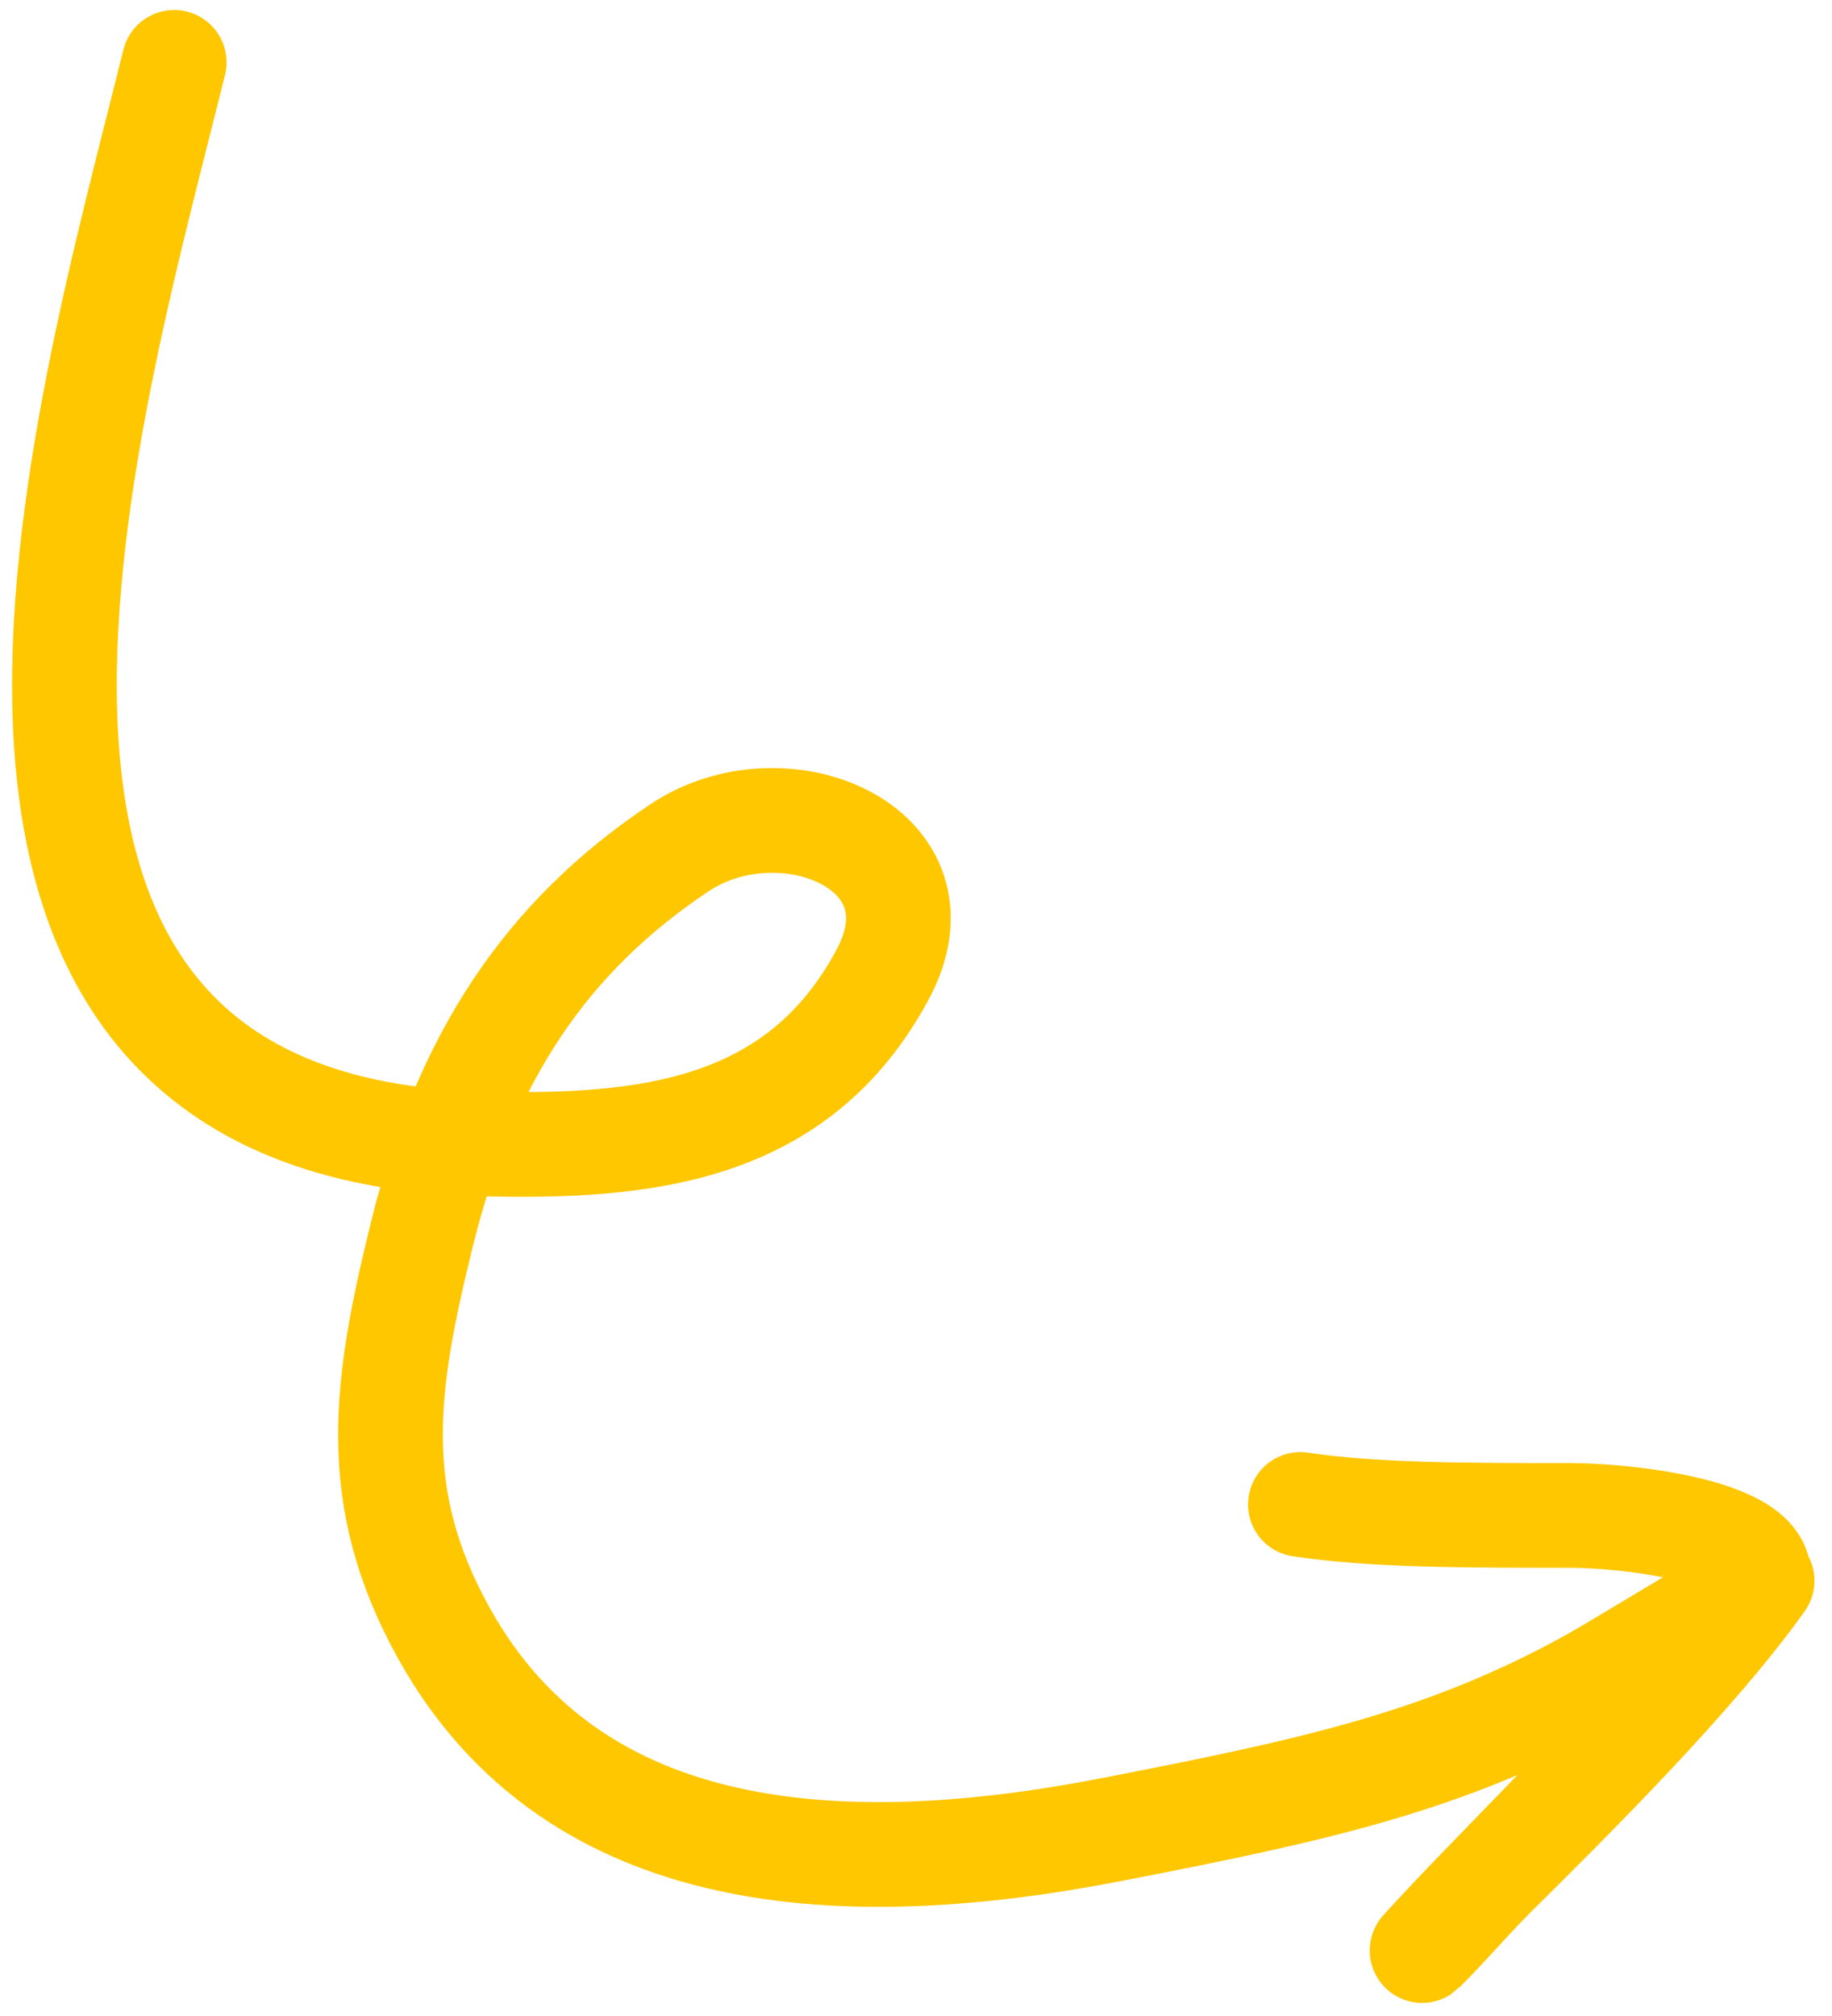 <svg width="70" height="77" viewBox="0 0 70 77" fill="none" xmlns="http://www.w3.org/2000/svg">
<path d="M6.656 2.381C3.243 16.17 -4.909 43.115 18.418 43.691C24.676 43.846 30.487 43.238 33.718 37.236C36.332 32.383 29.929 29.736 25.962 32.381C20.854 35.786 17.781 40.41 16.123 47.134C14.696 52.924 14.064 57.169 16.962 62.381C21.973 71.391 32.342 71.846 42.462 69.881C50.188 68.381 55.22 67.297 60.876 64.155C61.794 63.645 67.475 60.176 67.329 60.381C64.748 63.995 60.151 68.576 56.962 71.732C55.962 72.755 55.284 73.559 54.462 74.381C53.863 74.98 55.557 73.177 55.962 72.755C59.442 69.142 63.641 64.957 66.82 61.072C68.812 58.637 62.462 57.881 59.962 57.881C55.947 57.881 52.462 57.881 49.688 57.461" stroke="#FFC700" stroke-width="4" stroke-linecap="round"/>
</svg>
